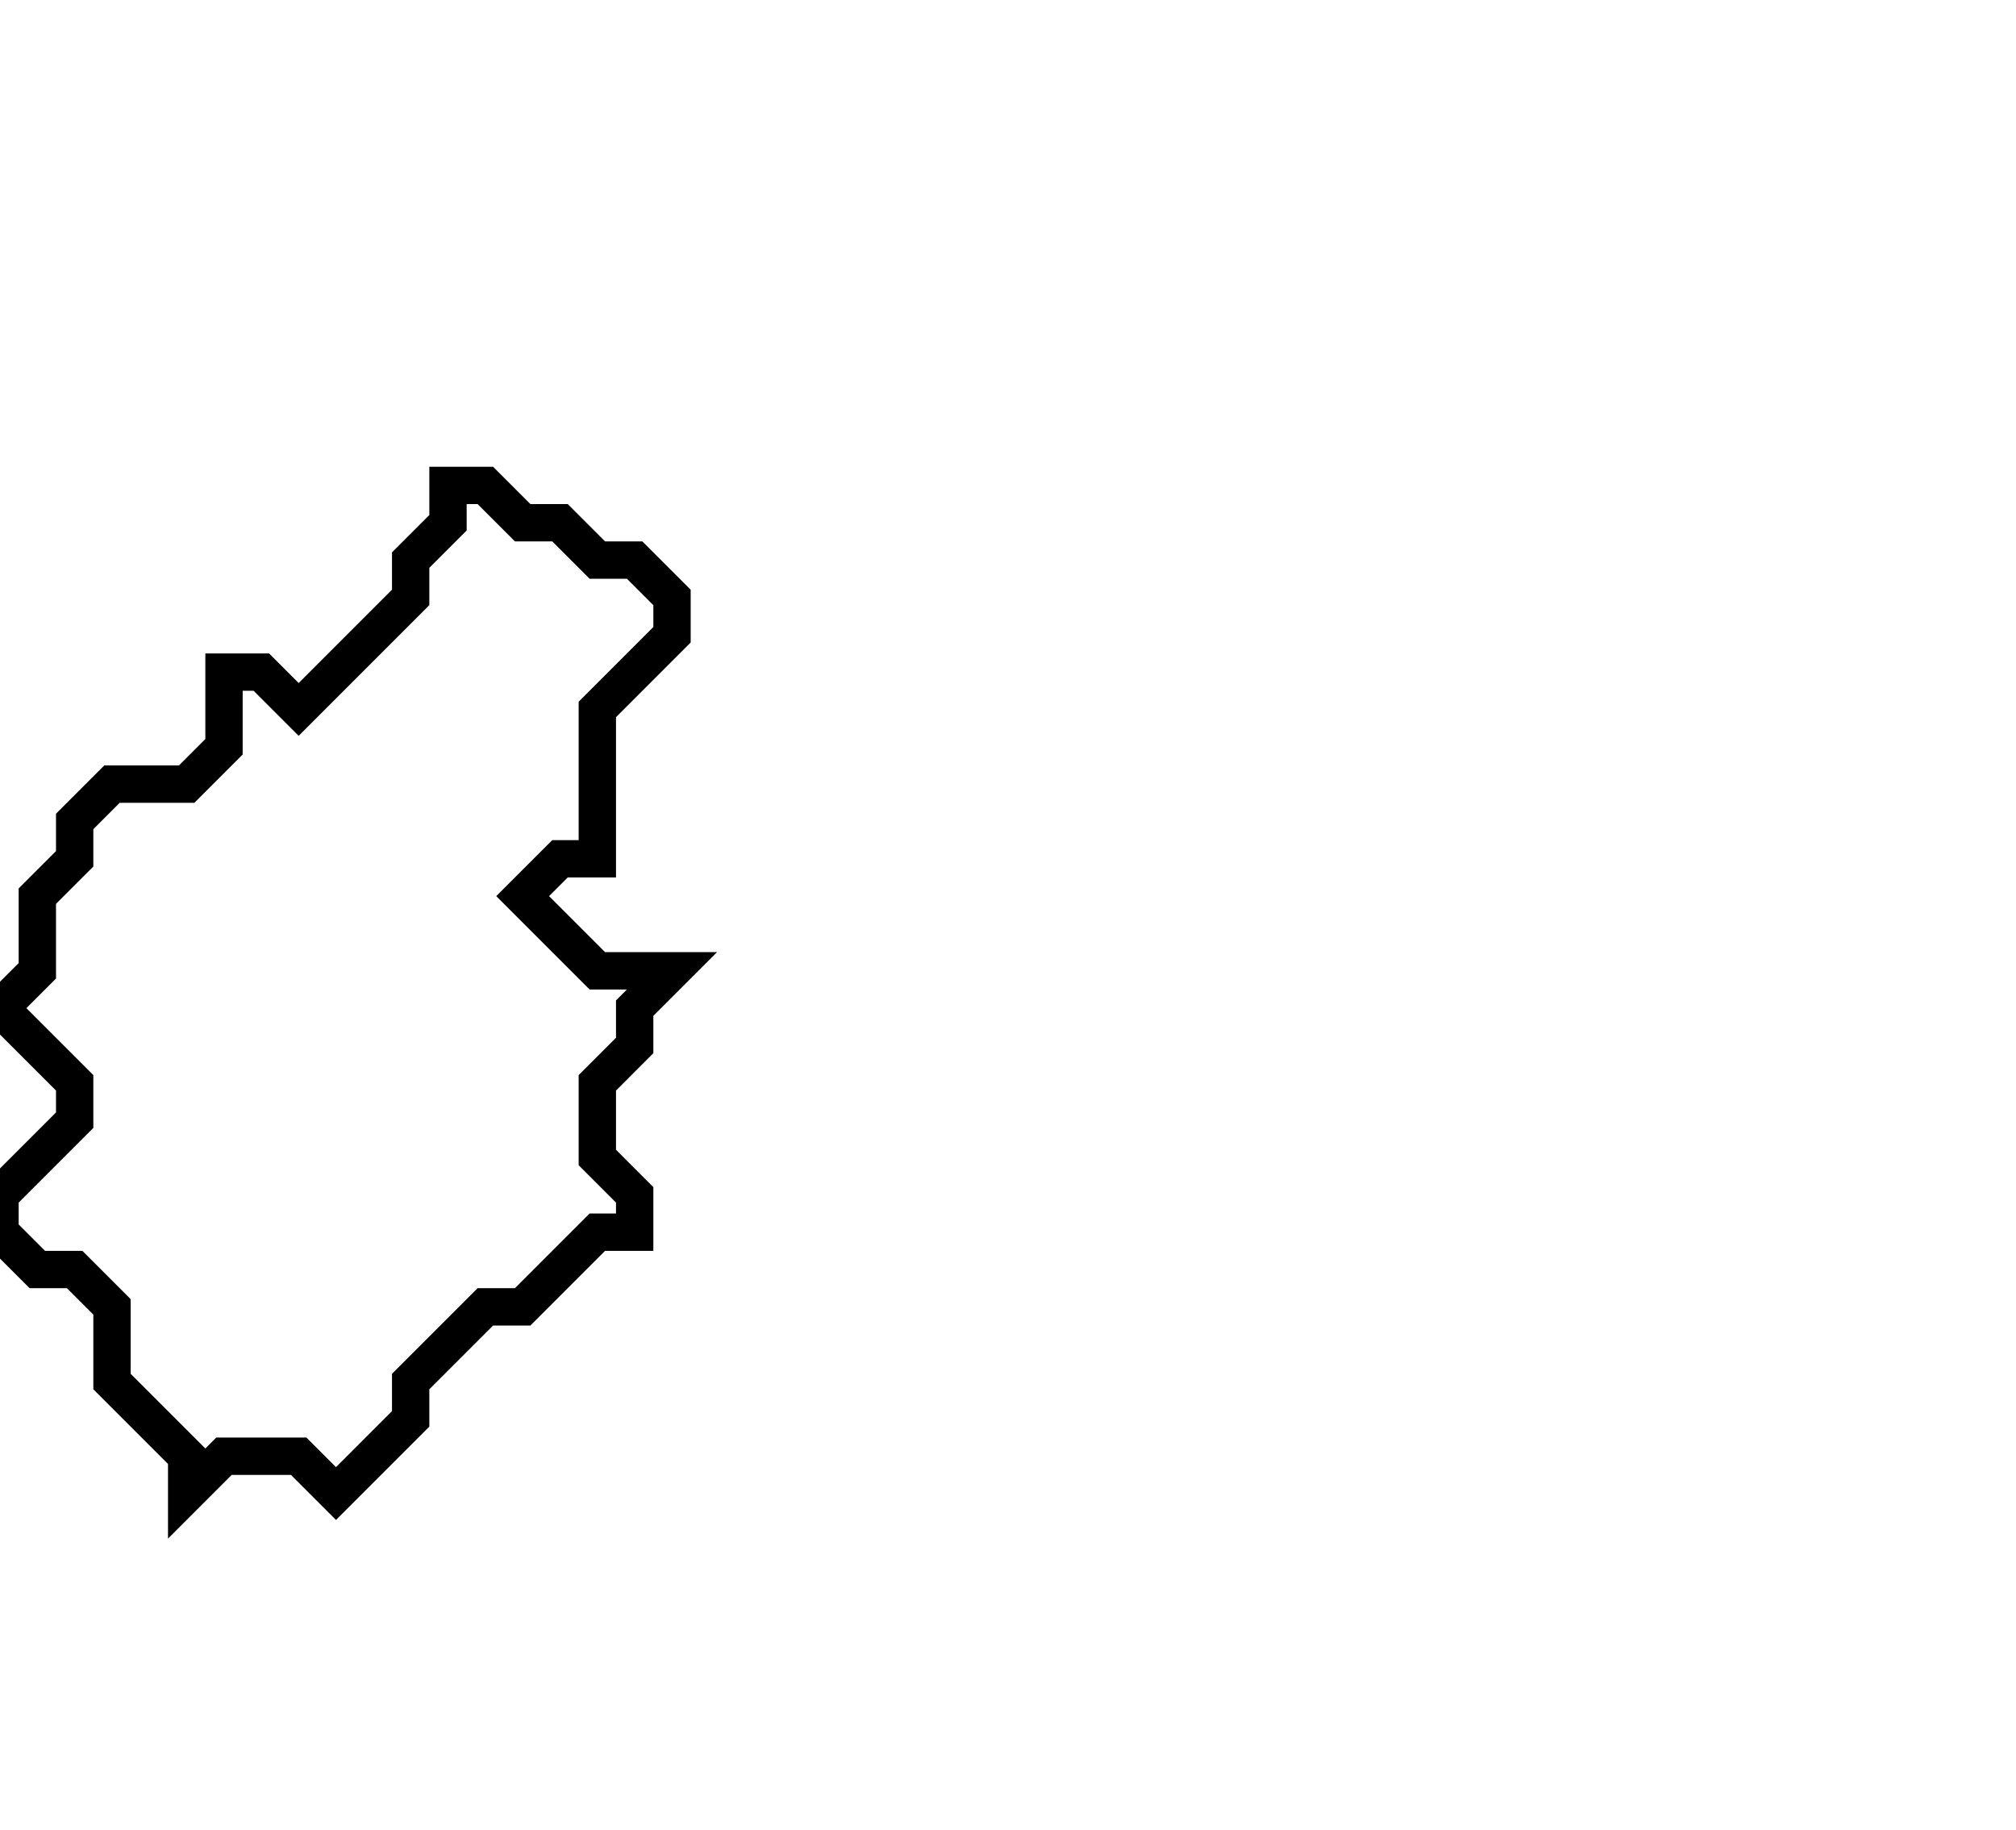 <svg xmlns="http://www.w3.org/2000/svg" width="54" height="49">
  <path d="M 12,13 L 12,14 L 11,15 L 11,16 L 8,19 L 7,18 L 6,18 L 6,20 L 5,21 L 3,21 L 2,22 L 2,23 L 1,24 L 1,26 L 0,27 L 2,29 L 2,30 L 0,32 L 0,33 L 1,34 L 2,34 L 3,35 L 3,37 L 5,39 L 5,40 L 6,39 L 8,39 L 9,40 L 11,38 L 11,37 L 13,35 L 14,35 L 16,33 L 17,33 L 17,32 L 16,31 L 16,29 L 17,28 L 17,27 L 18,26 L 16,26 L 14,24 L 15,23 L 16,23 L 16,19 L 18,17 L 18,16 L 17,15 L 16,15 L 15,14 L 14,14 L 13,13 Z" fill="none" stroke="black" stroke-width="1"/>
</svg>